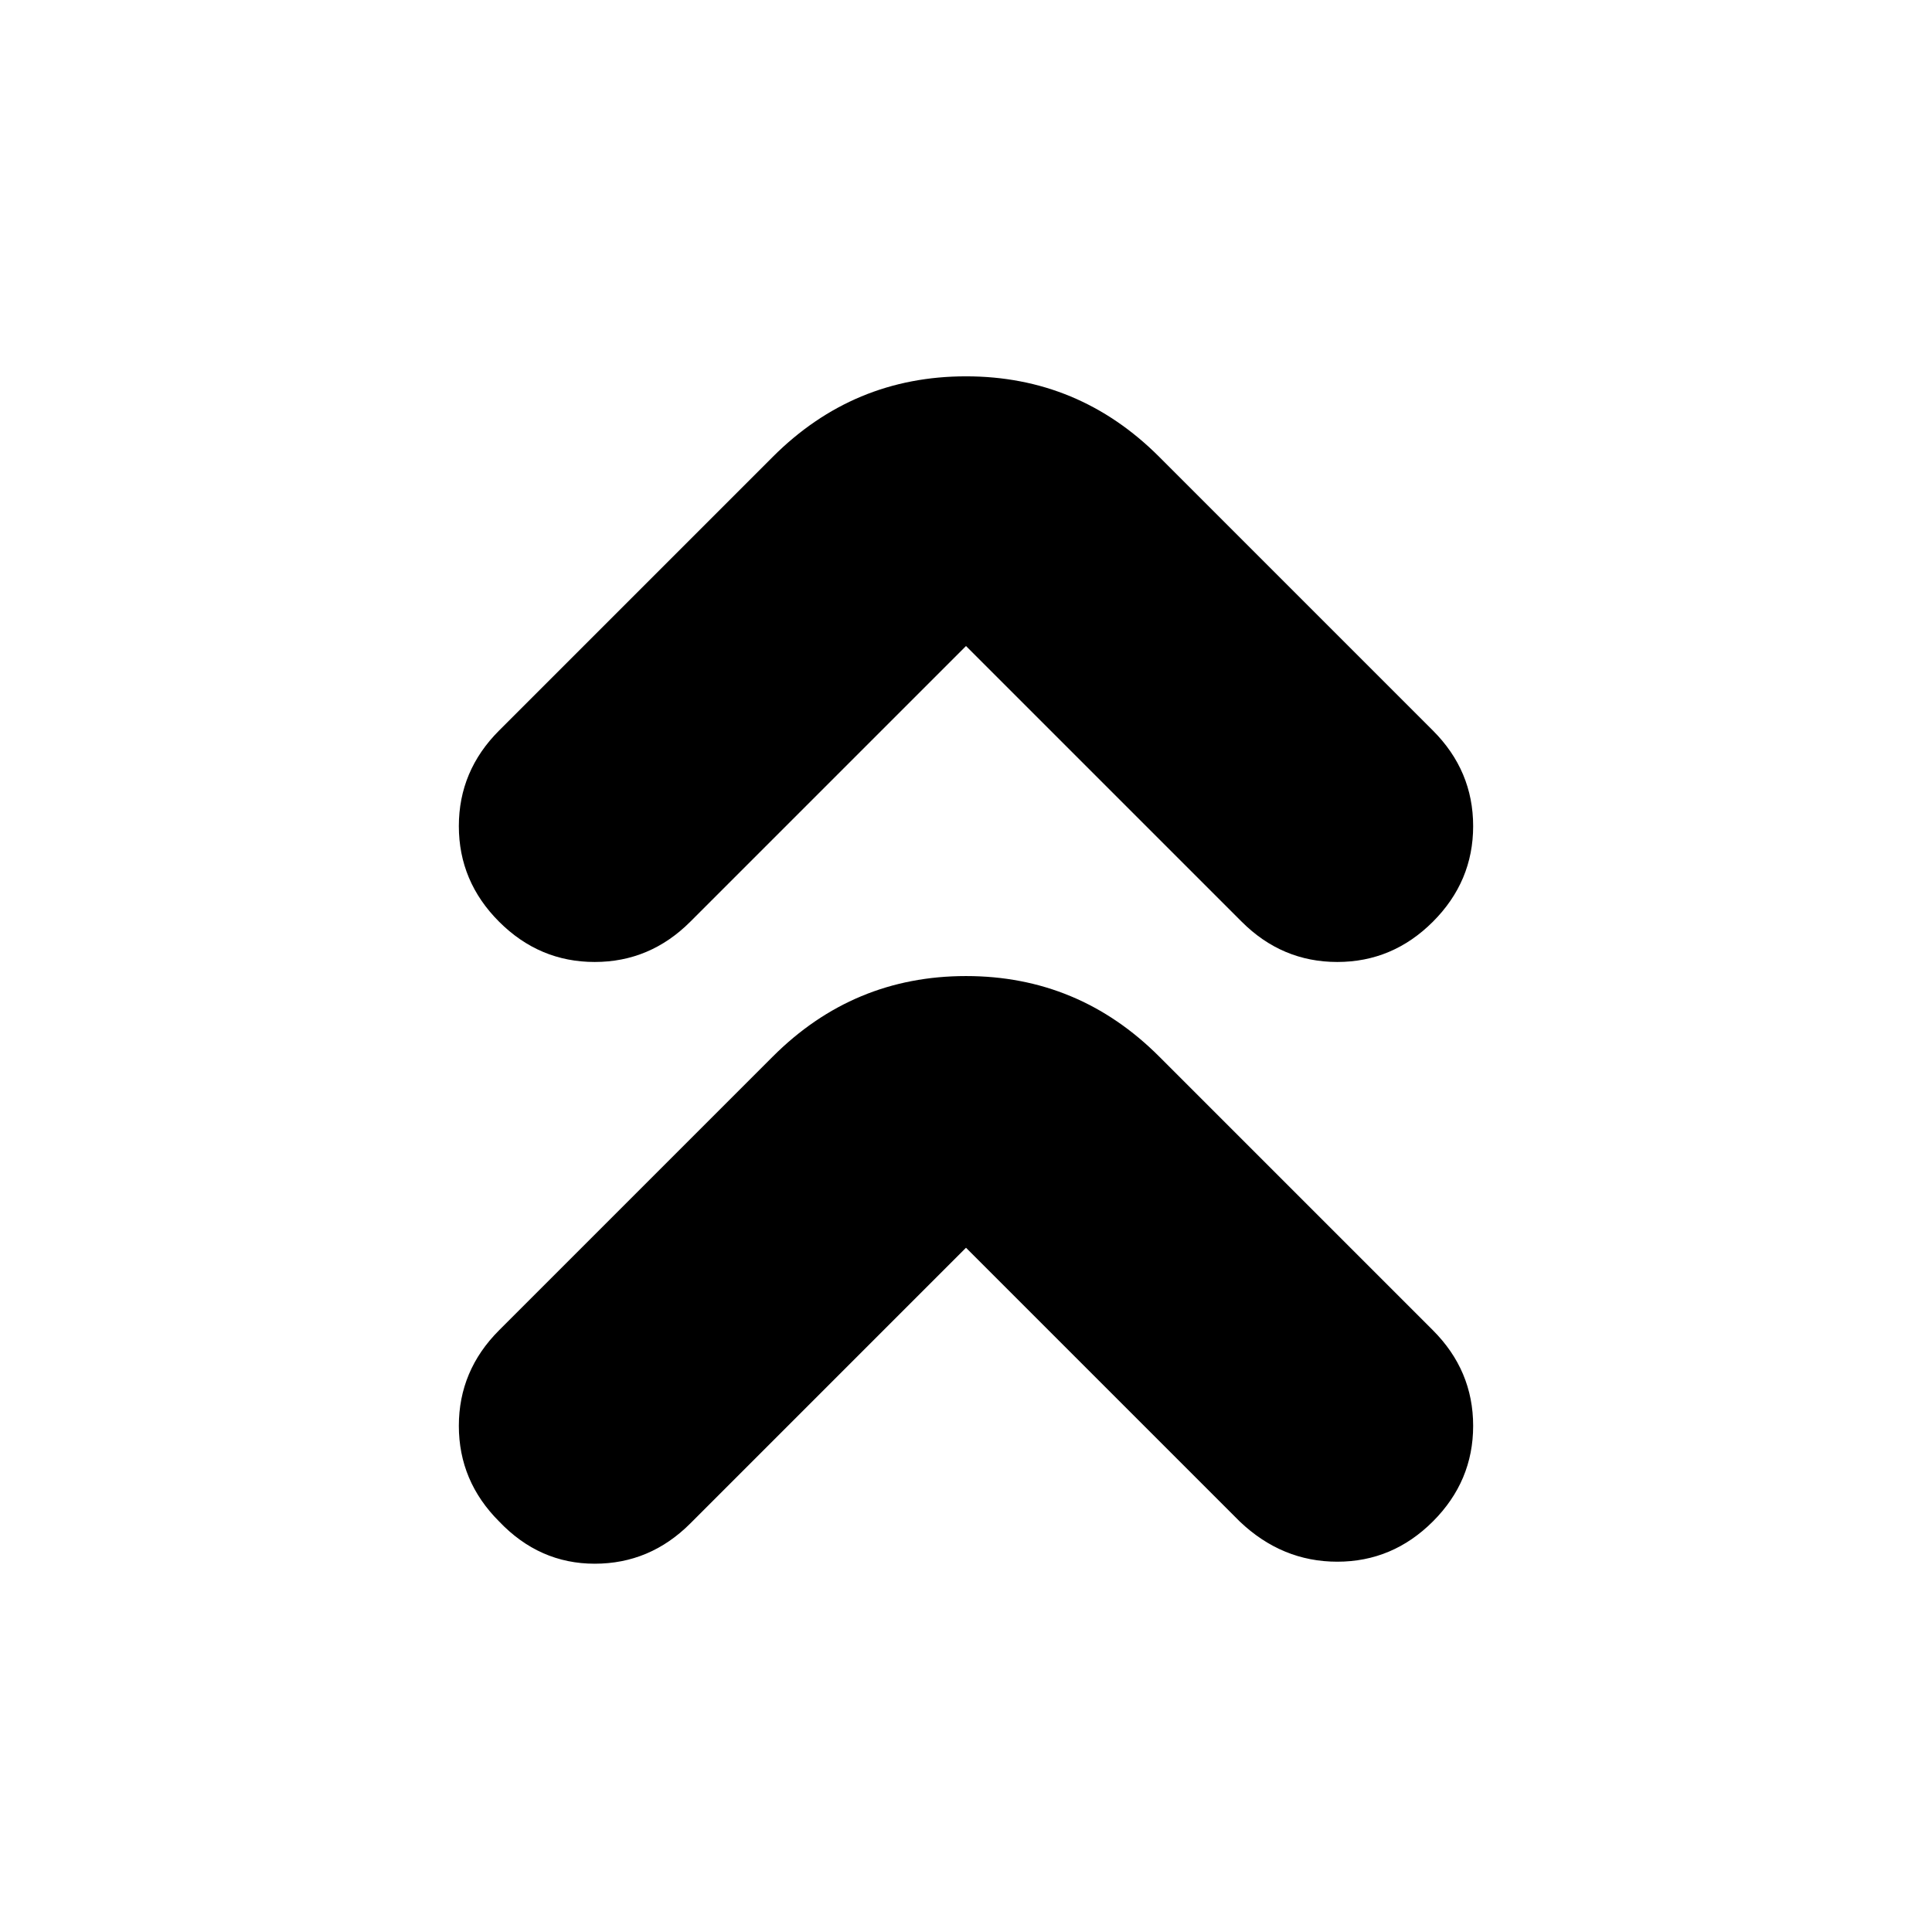 <svg xmlns="http://www.w3.org/2000/svg" height="24" viewBox="0 -960 960 960" width="24"><path d="M480-340 343-203q-20 20-47.5 20T248-204q-20-20-20-47.5t20-47.5l136-136q40-40 96-40t96 40l136 136q20 20 20 47.5T712-204q-20 20-47.5 20T616-204L480-340Zm0-299L343-502q-20 20-47.5 20T248-502q-20-20-20-47.5t20-47.5l136-136q40-40 96-40t96 40l136 136q20 20 20 47.5T712-502q-20 20-47.5 20T617-502L480-639Z"/></svg>